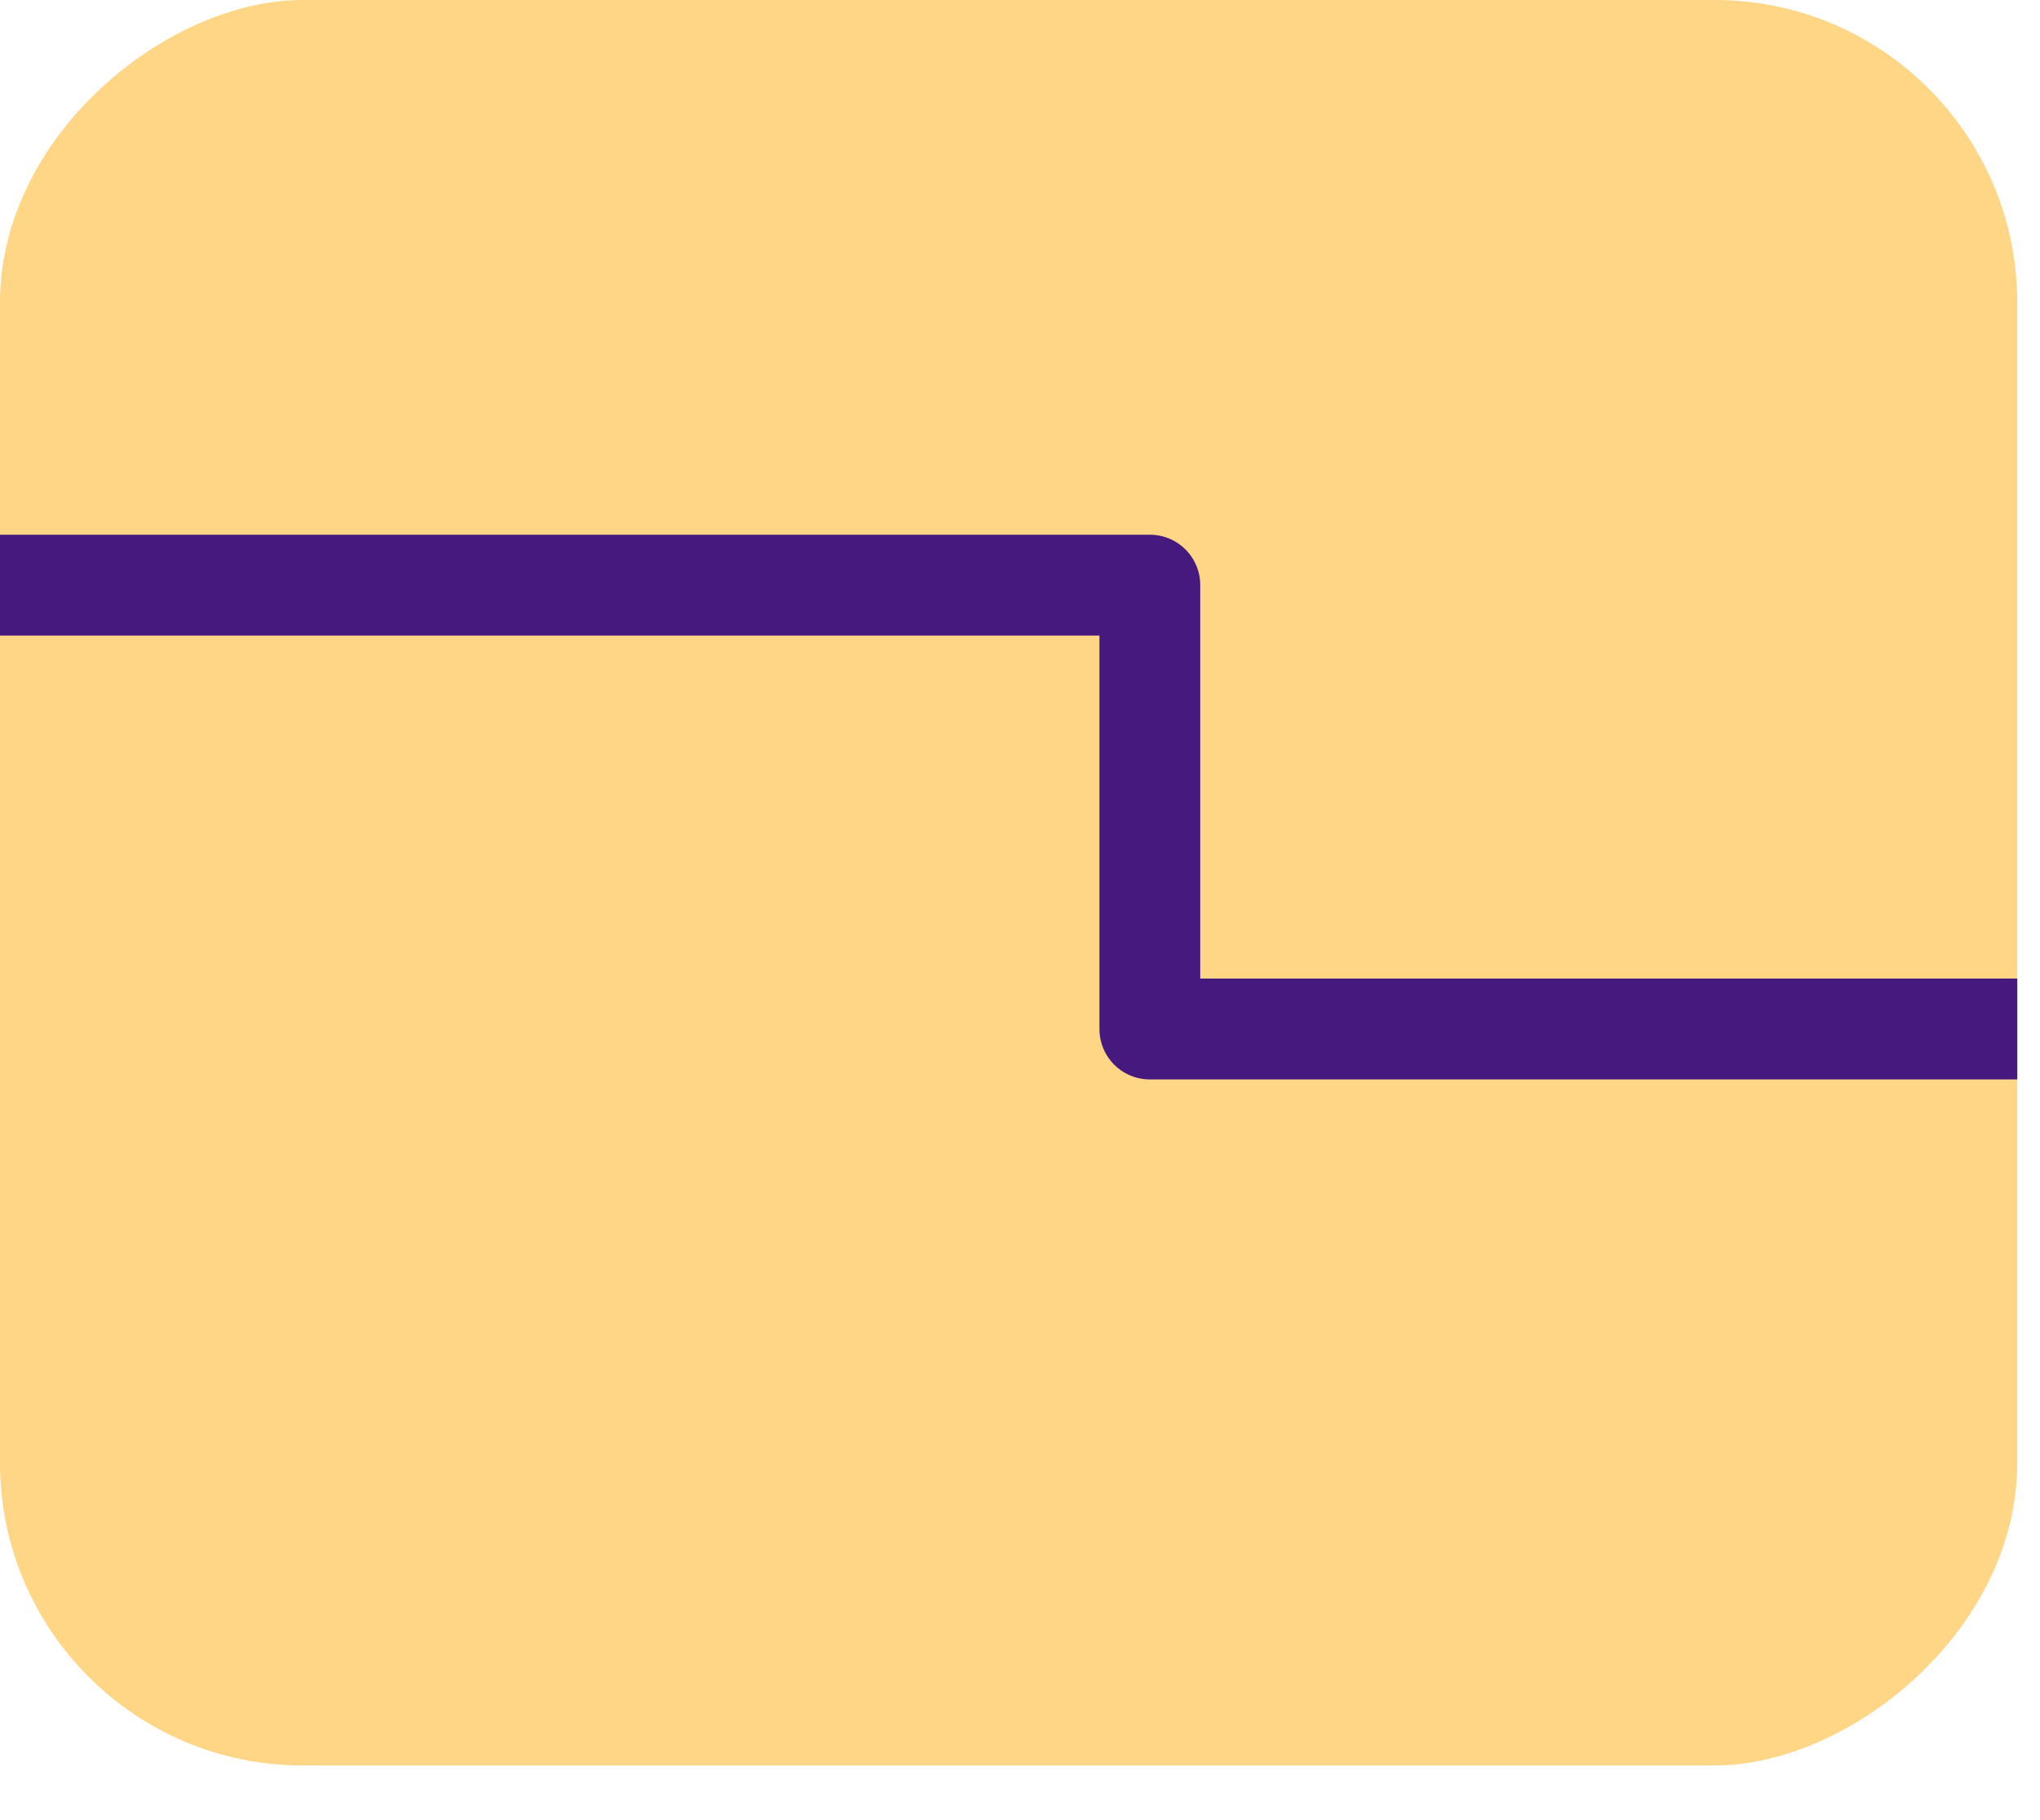<svg width="37" height="33" viewBox="0 0 37 33" fill="none" xmlns="http://www.w3.org/2000/svg">
<rect x="36.588" width="32.015" height="36.588" rx="5.488" transform="rotate(90 36.588 0)" fill="#FFD686"/>
<path d="M36.588 18.66L20.855 18.66V10.611L2.31266e-05 10.611" stroke="#45197D" stroke-width="1.829" stroke-linejoin="round"/>
</svg>
